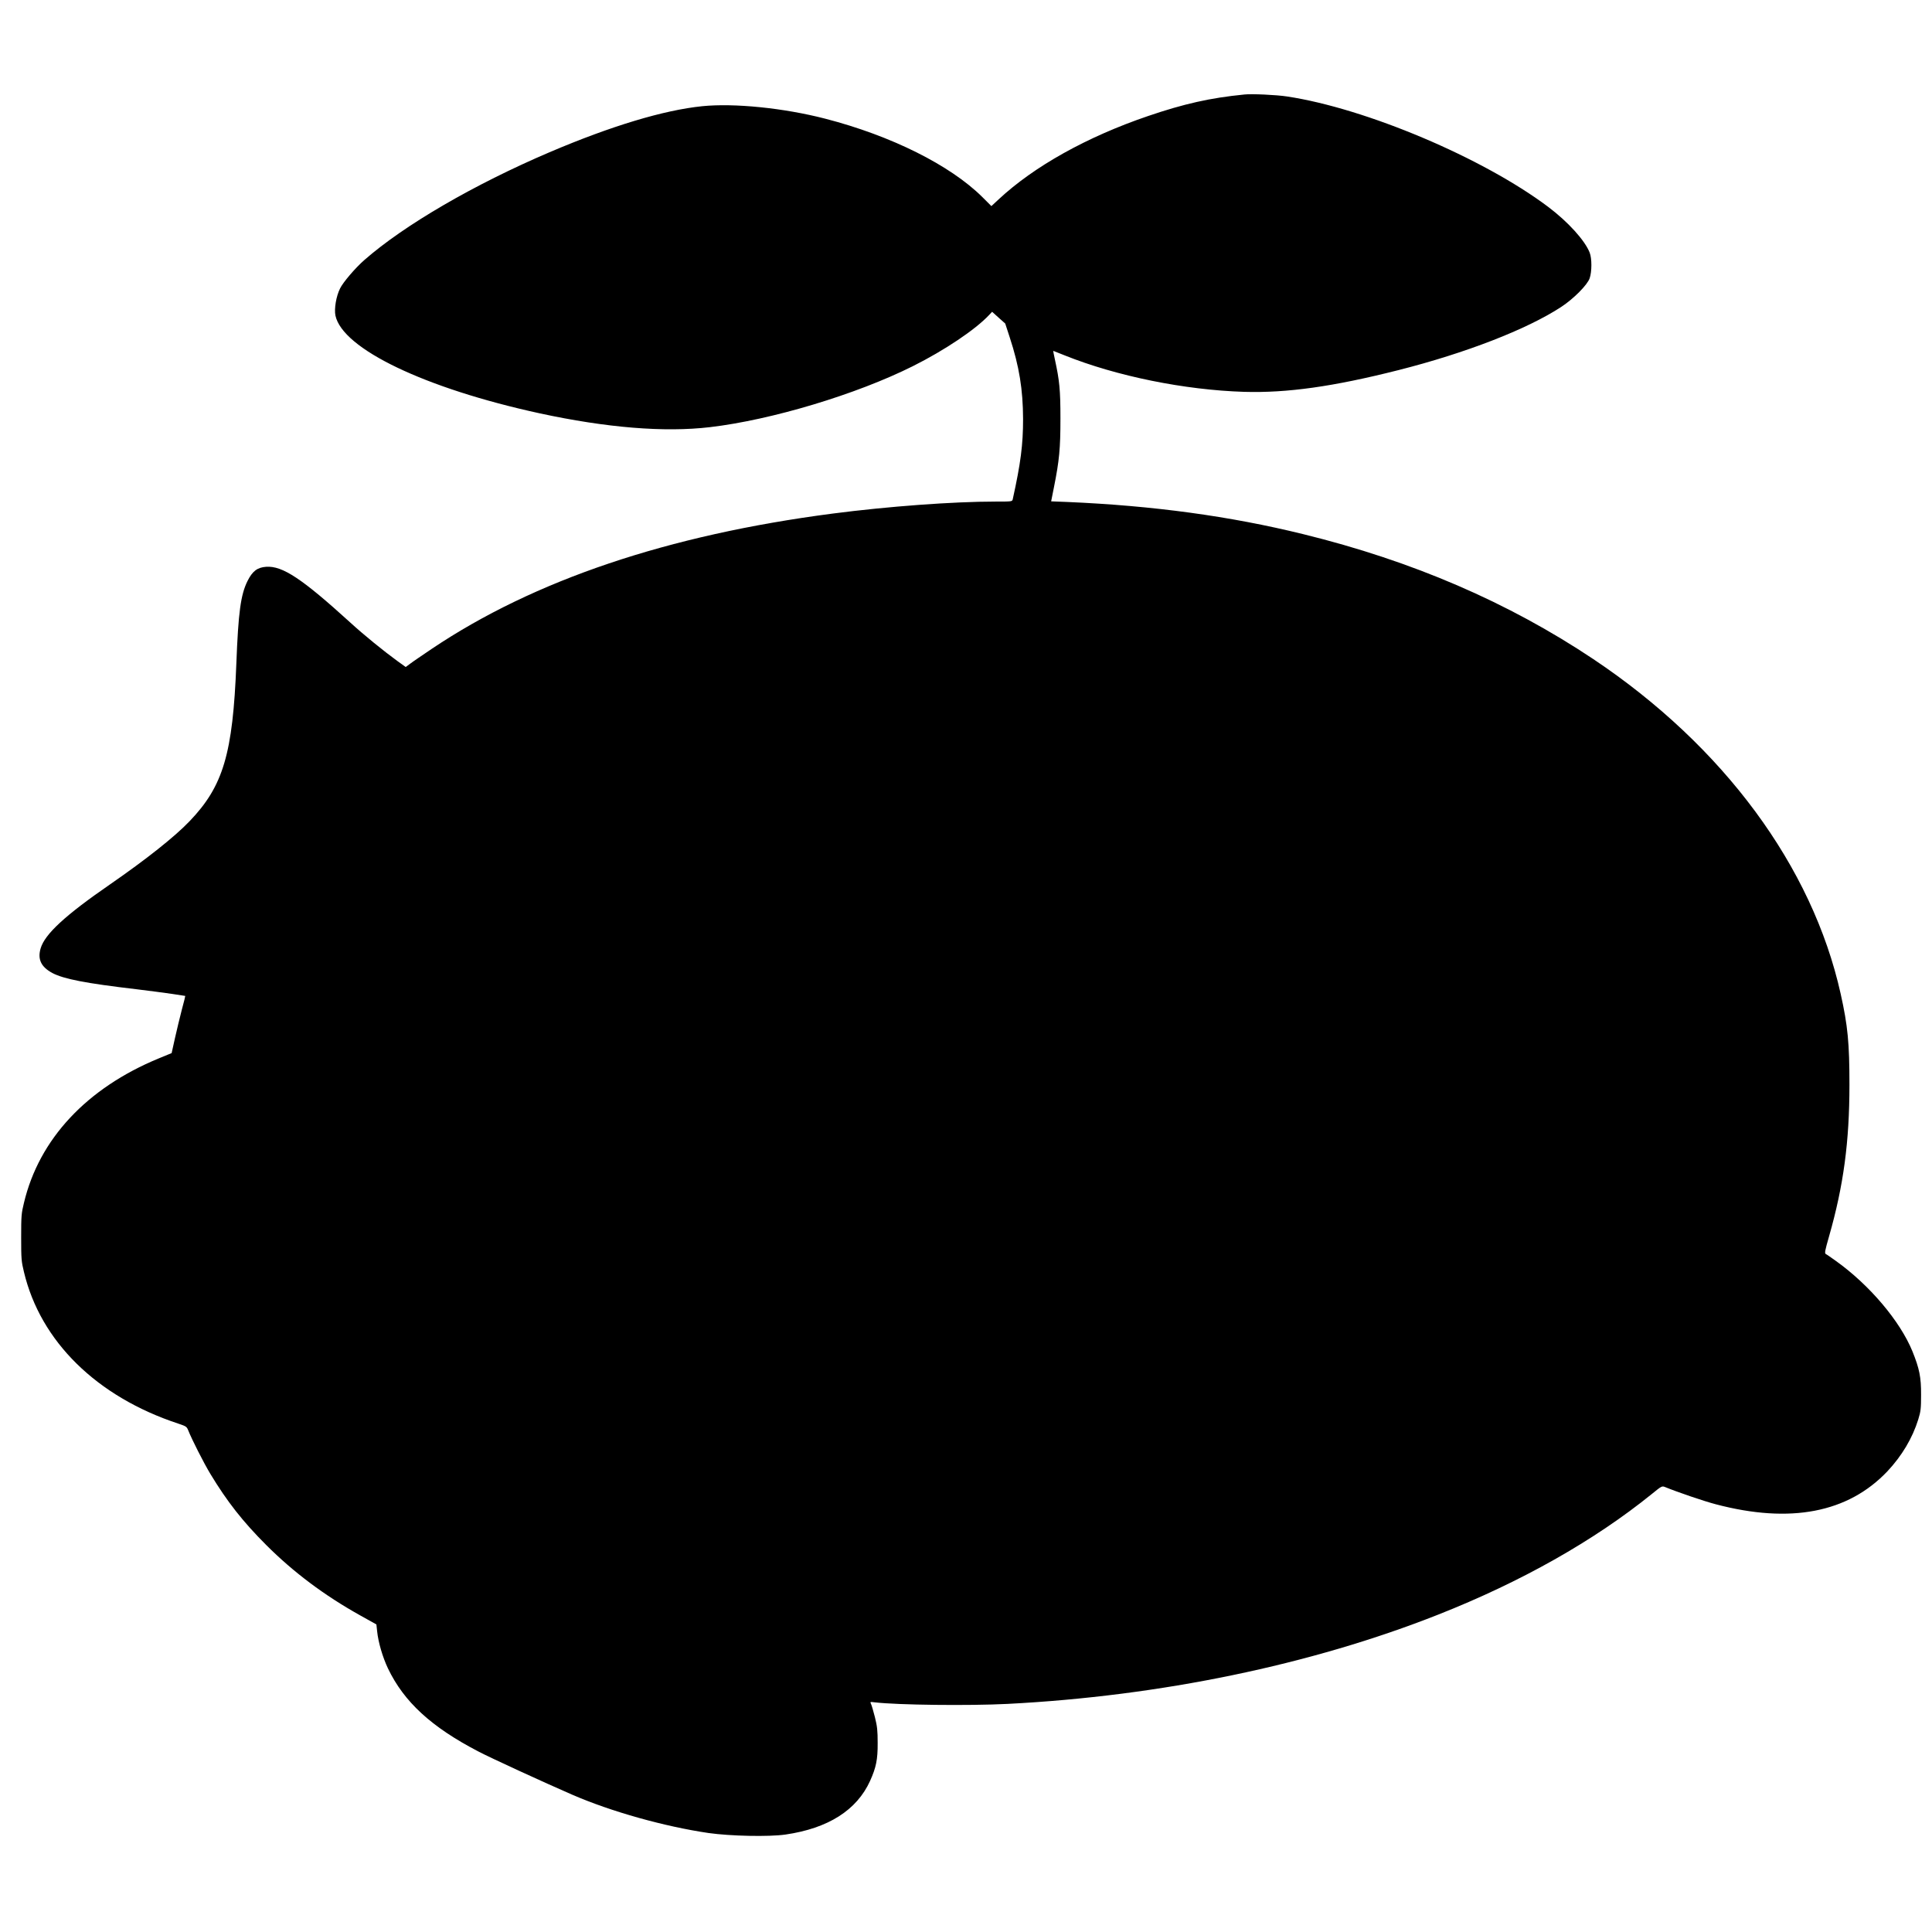 <?xml version="1.0" standalone="no"?>
<!DOCTYPE svg PUBLIC "-//W3C//DTD SVG 20010904//EN"
 "http://www.w3.org/TR/2001/REC-SVG-20010904/DTD/svg10.dtd">
<svg version="1.0" xmlns="http://www.w3.org/2000/svg"
 width="1872pt" height="1872pt" viewBox="0 0 1872 1872"
 preserveAspectRatio="xMidYMid meet">
<g transform="translate(0,1872) scale(0.1,-0.1)"
fill="#000000" stroke="none">
<path d="M12055 17804 c-327 -32 -584 -90 -930 -208 -594 -202 -1107 -489
-1449 -808 l-70 -65 -88 88 c-312 309 -883 594 -1522 759 -403 104 -881 152
-1191 121 -373 -38 -882 -191 -1480 -446 -731 -312 -1407 -705 -1794 -1044
-88 -77 -207 -216 -236 -276 -38 -76 -58 -197 -45 -262 68 -323 867 -706 1979
-948 648 -140 1208 -186 1650 -134 596 70 1418 317 1966 591 308 154 607 355
739 496 l29 31 63 -57 64 -57 44 -135 c92 -281 128 -504 129 -790 0 -250 -23
-428 -100 -777 -5 -23 -8 -23 -167 -23 -412 0 -1044 -47 -1576 -116 -1598
-208 -2894 -645 -3885 -1310 -93 -63 -189 -128 -212 -146 l-42 -31 -82 59
c-128 93 -323 251 -454 371 -468 426 -658 552 -816 541 -86 -6 -133 -42 -181
-138 -66 -133 -89 -304 -108 -800 -34 -875 -127 -1187 -453 -1527 -144 -151
-422 -371 -772 -613 -435 -300 -630 -481 -671 -618 -32 -107 4 -181 113 -240
110 -58 325 -100 813 -157 118 -14 273 -35 344 -45 71 -11 130 -20 131 -20 1
0 -13 -60 -33 -132 -19 -73 -49 -198 -67 -278 l-32 -144 -124 -51 c-699 -288
-1160 -782 -1307 -1400 -25 -102 -27 -127 -27 -335 0 -208 2 -233 27 -335 160
-673 706 -1209 1495 -1469 77 -26 82 -29 97 -66 36 -90 150 -315 214 -421 162
-268 314 -462 542 -690 262 -262 563 -488 911 -682 l156 -87 7 -65 c11 -108
53 -251 105 -361 155 -324 420 -568 876 -805 118 -62 636 -300 910 -419 378
-164 892 -308 1320 -371 211 -30 584 -38 745 -15 414 60 692 236 821 521 58
129 74 206 73 365 0 123 -4 161 -27 253 -15 59 -32 117 -38 128 -10 19 -8 20
38 14 224 -26 910 -34 1285 -15 1482 76 2941 378 4173 865 803 317 1510 716
2069 1168 97 79 99 80 130 68 122 -50 377 -137 492 -167 722 -190 1281 -82
1662 320 140 149 243 322 299 503 24 78 27 105 27 238 1 170 -16 254 -84 422
-120 293 -416 643 -744 877 -44 31 -86 61 -95 65 -13 8 -9 30 32 173 140 490
197 915 197 1468 0 403 -16 571 -85 880 -275 1235 -1135 2399 -2396 3243 -825
551 -1753 951 -2811 1211 -711 175 -1452 276 -2288 312 l-155 6 27 136 c52
260 63 375 63 667 0 278 -9 367 -54 573 -10 45 -17 82 -15 82 1 0 51 -20 111
-44 501 -201 1161 -335 1738 -353 416 -12 861 50 1497 211 647 164 1242 394
1574 611 121 79 255 214 277 279 22 65 22 192 0 248 -46 118 -210 299 -403
444 -632 475 -1766 954 -2529 1069 -105 16 -341 27 -416 19z"/>
</g>
</svg>
